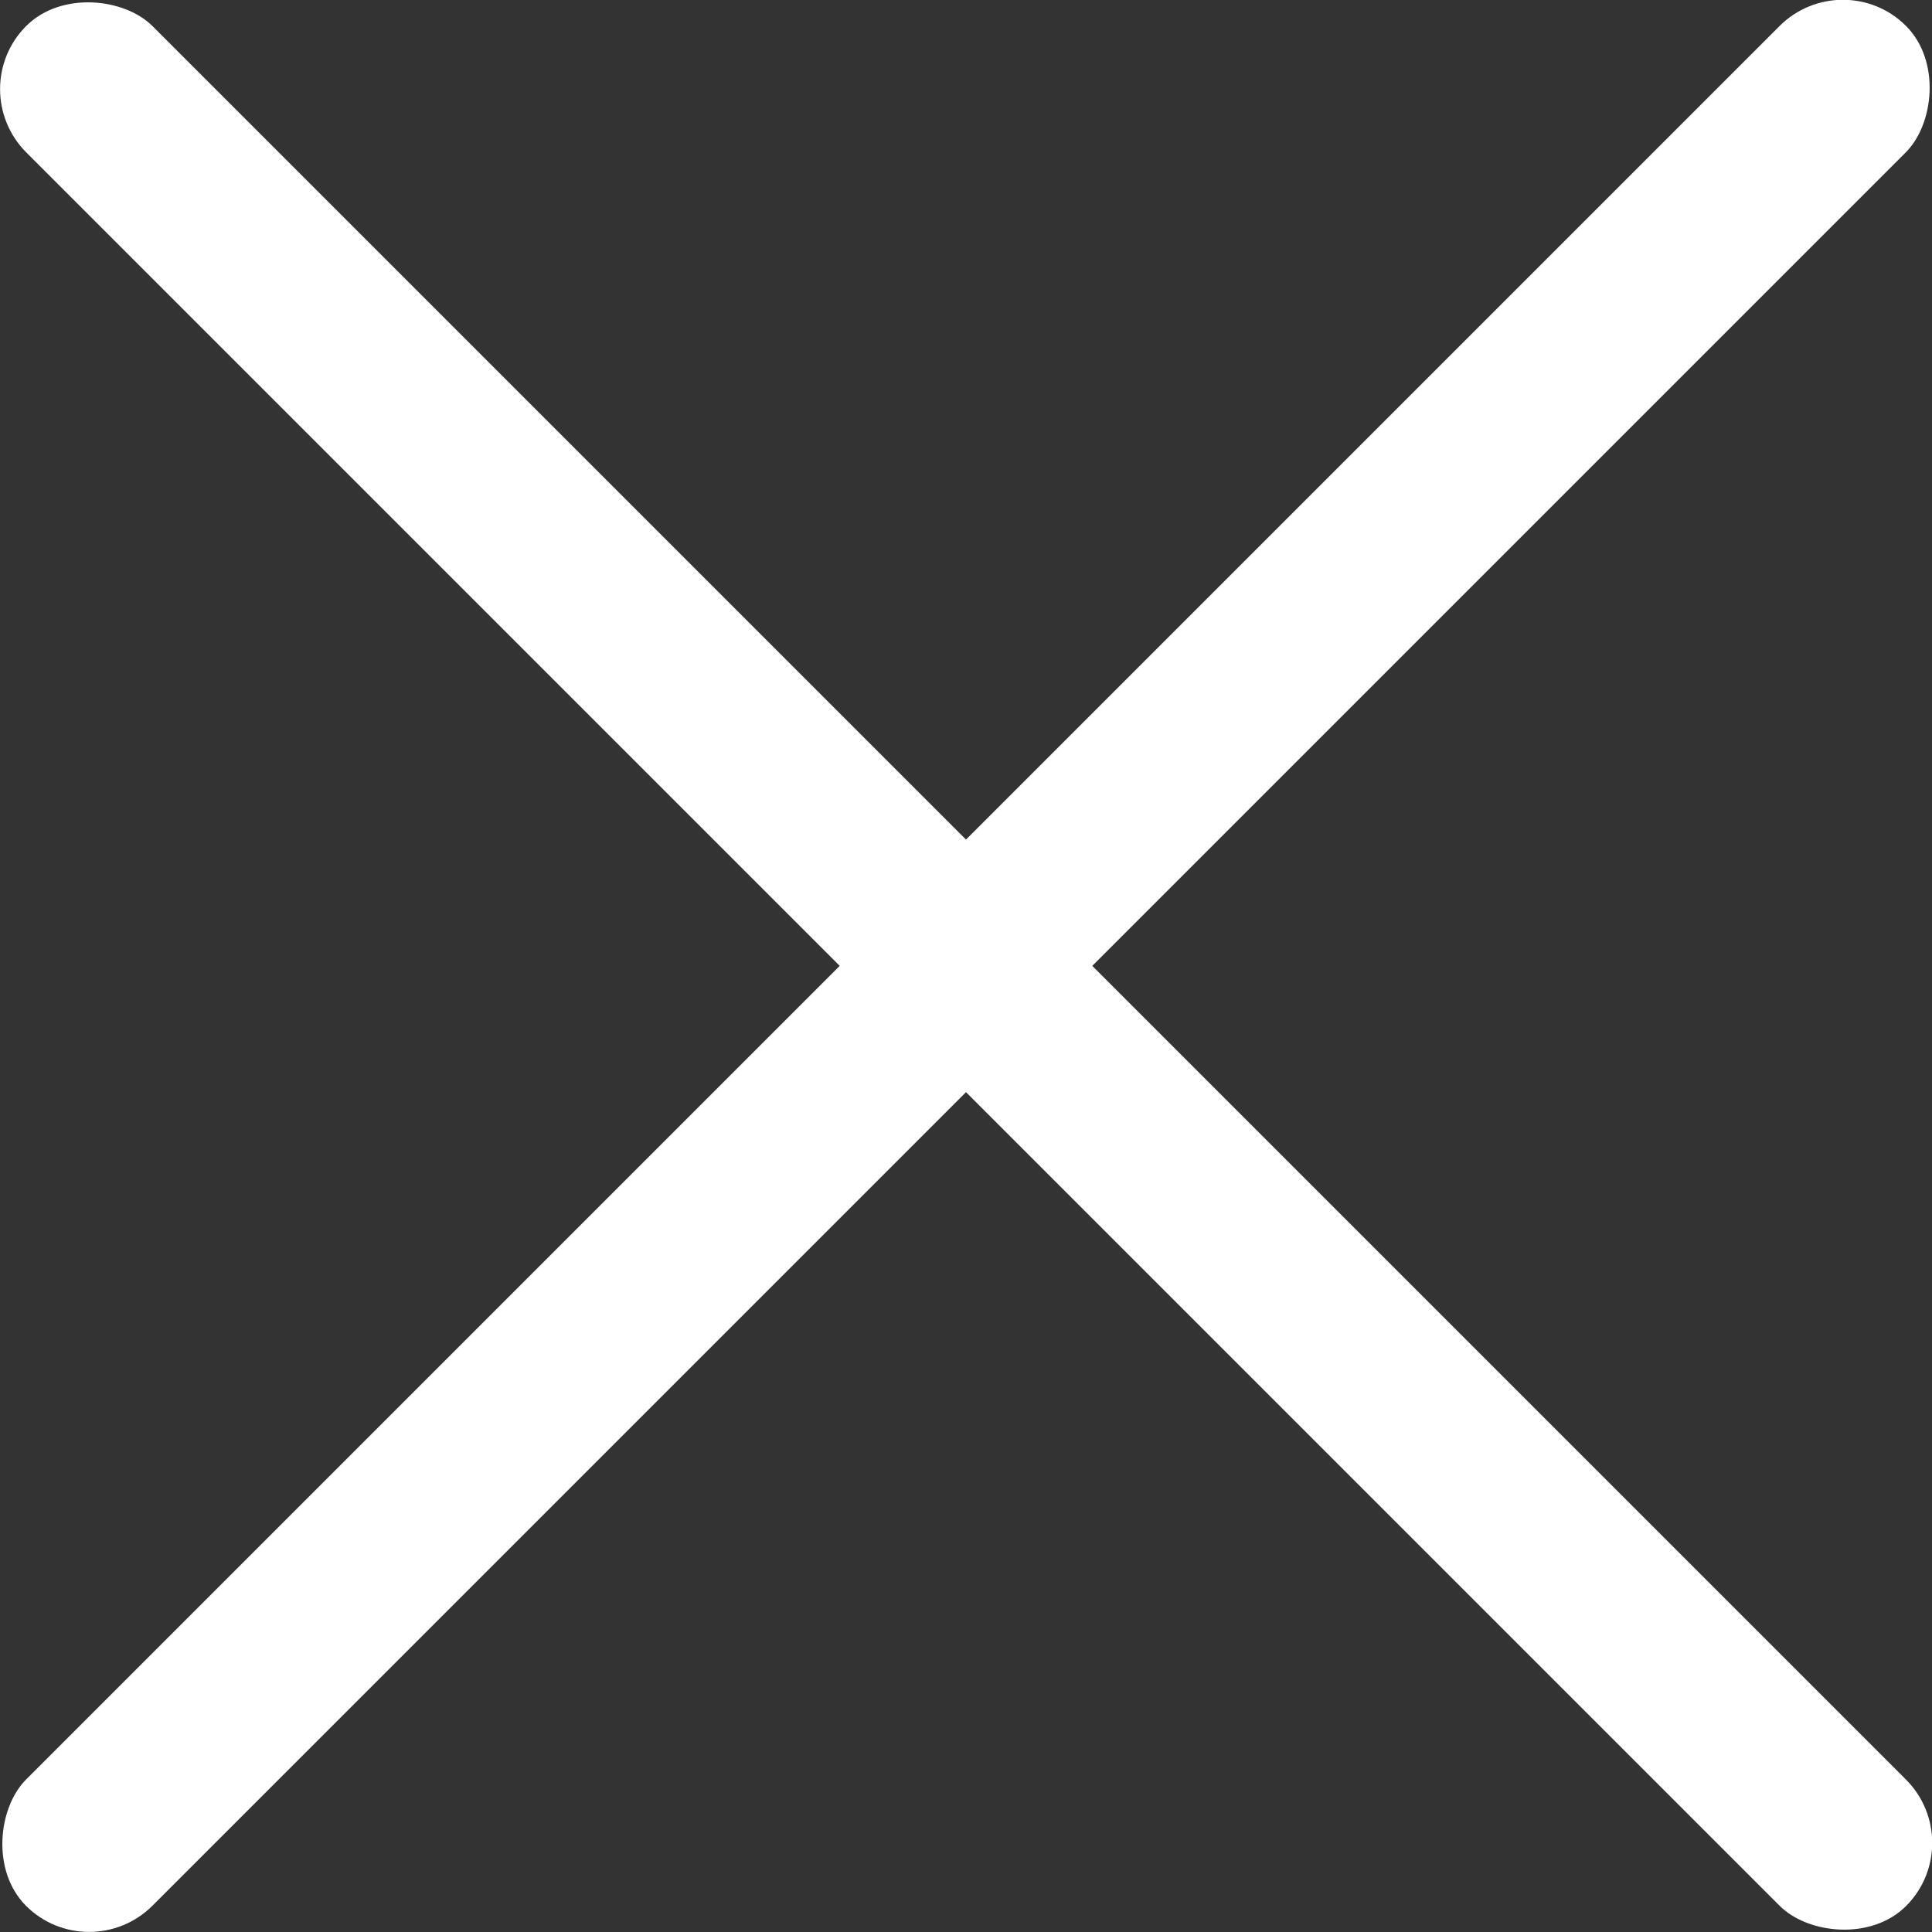 <?xml version="1.0" encoding="UTF-8"?>
<svg id="Layer_2" data-name="Layer 2" xmlns="http://www.w3.org/2000/svg" viewBox="0 0 36.24 36.24">
  <rect x="0" y="0" width="36.24" height="36.24" fill="#333333" stroke="none"/>
  <defs>
    <style>
      .cls-1 {
        fill: #fff;
      }
    </style>
  </defs>
  <g id="menu_tablet">
    <g>
      <rect class="cls-1" x="16.45" y="-6.81" width="3.35" height="49.87" rx="1.68" ry="1.68" transform="translate(-7.51 18.12) rotate(-45)"/>
      <rect class="cls-1" x="16.45" y="-6.81" width="3.35" height="49.87" rx="1.68" ry="1.68" transform="translate(18.12 43.75) rotate(-135)"/>
    </g>
  </g>
</svg>